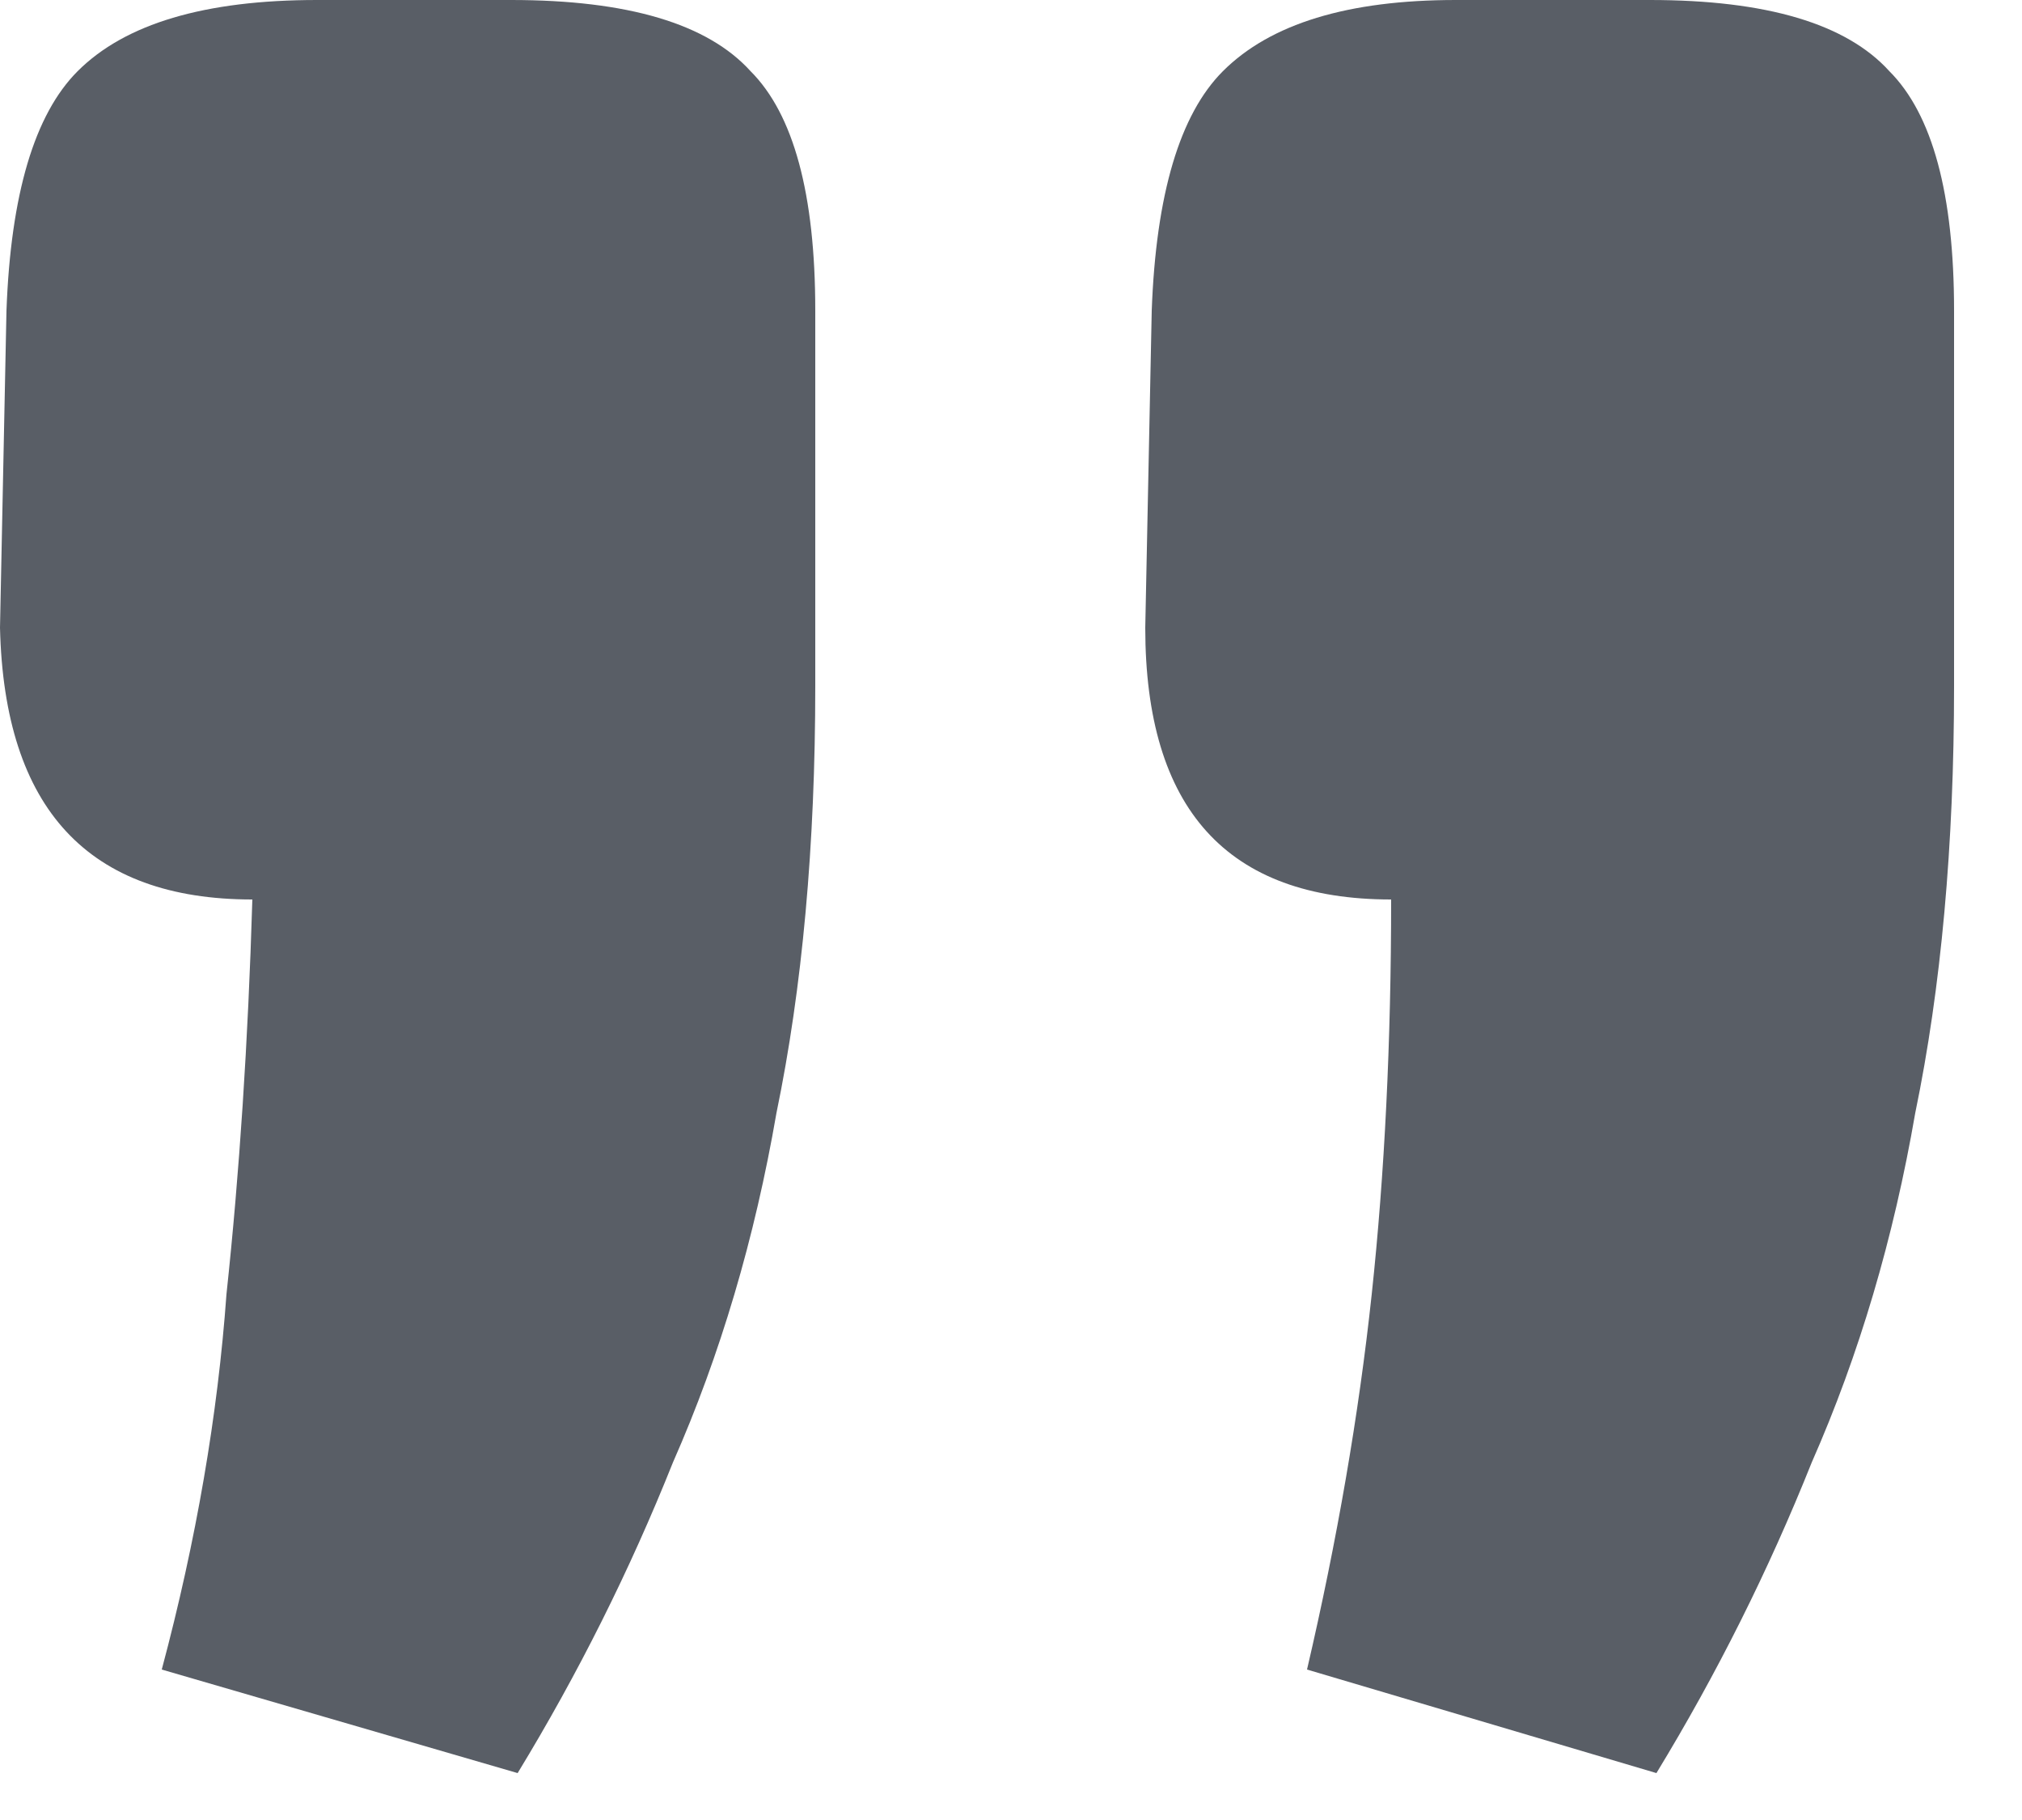 <svg width="10" height="9" viewBox="0 0 10 9" fill="none" xmlns="http://www.w3.org/2000/svg">
<path d="M8.16 0C8.736 0 9.131 0.117 9.344 0.352C9.557 0.565 9.664 0.96 9.664 1.536V3.392C9.664 4.181 9.6 4.885 9.472 5.504C9.365 6.123 9.195 6.699 8.96 7.232C8.747 7.765 8.491 8.277 8.192 8.768L6.464 8.256C6.613 7.616 6.72 6.997 6.784 6.4C6.848 5.803 6.88 5.152 6.88 4.448C6.069 4.448 5.664 4 5.664 3.104L5.696 1.536C5.717 0.96 5.835 0.565 6.048 0.352C6.283 0.117 6.667 0 7.2 0H8.16ZM2.528 0C3.104 0 3.499 0.117 3.712 0.352C3.925 0.565 4.032 0.96 4.032 1.536V3.392C4.032 4.181 3.968 4.885 3.84 5.504C3.733 6.123 3.563 6.699 3.328 7.232C3.115 7.765 2.859 8.277 2.56 8.768L0.8 8.256C0.971 7.616 1.077 6.997 1.12 6.4C1.184 5.803 1.227 5.152 1.248 4.448C0.437 4.448 0.021 4 0 3.104L0.032 1.536C0.053 0.96 0.171 0.565 0.384 0.352C0.619 0.117 1.013 0 1.568 0H2.528Z" fill="#595E66"/>
</svg>
